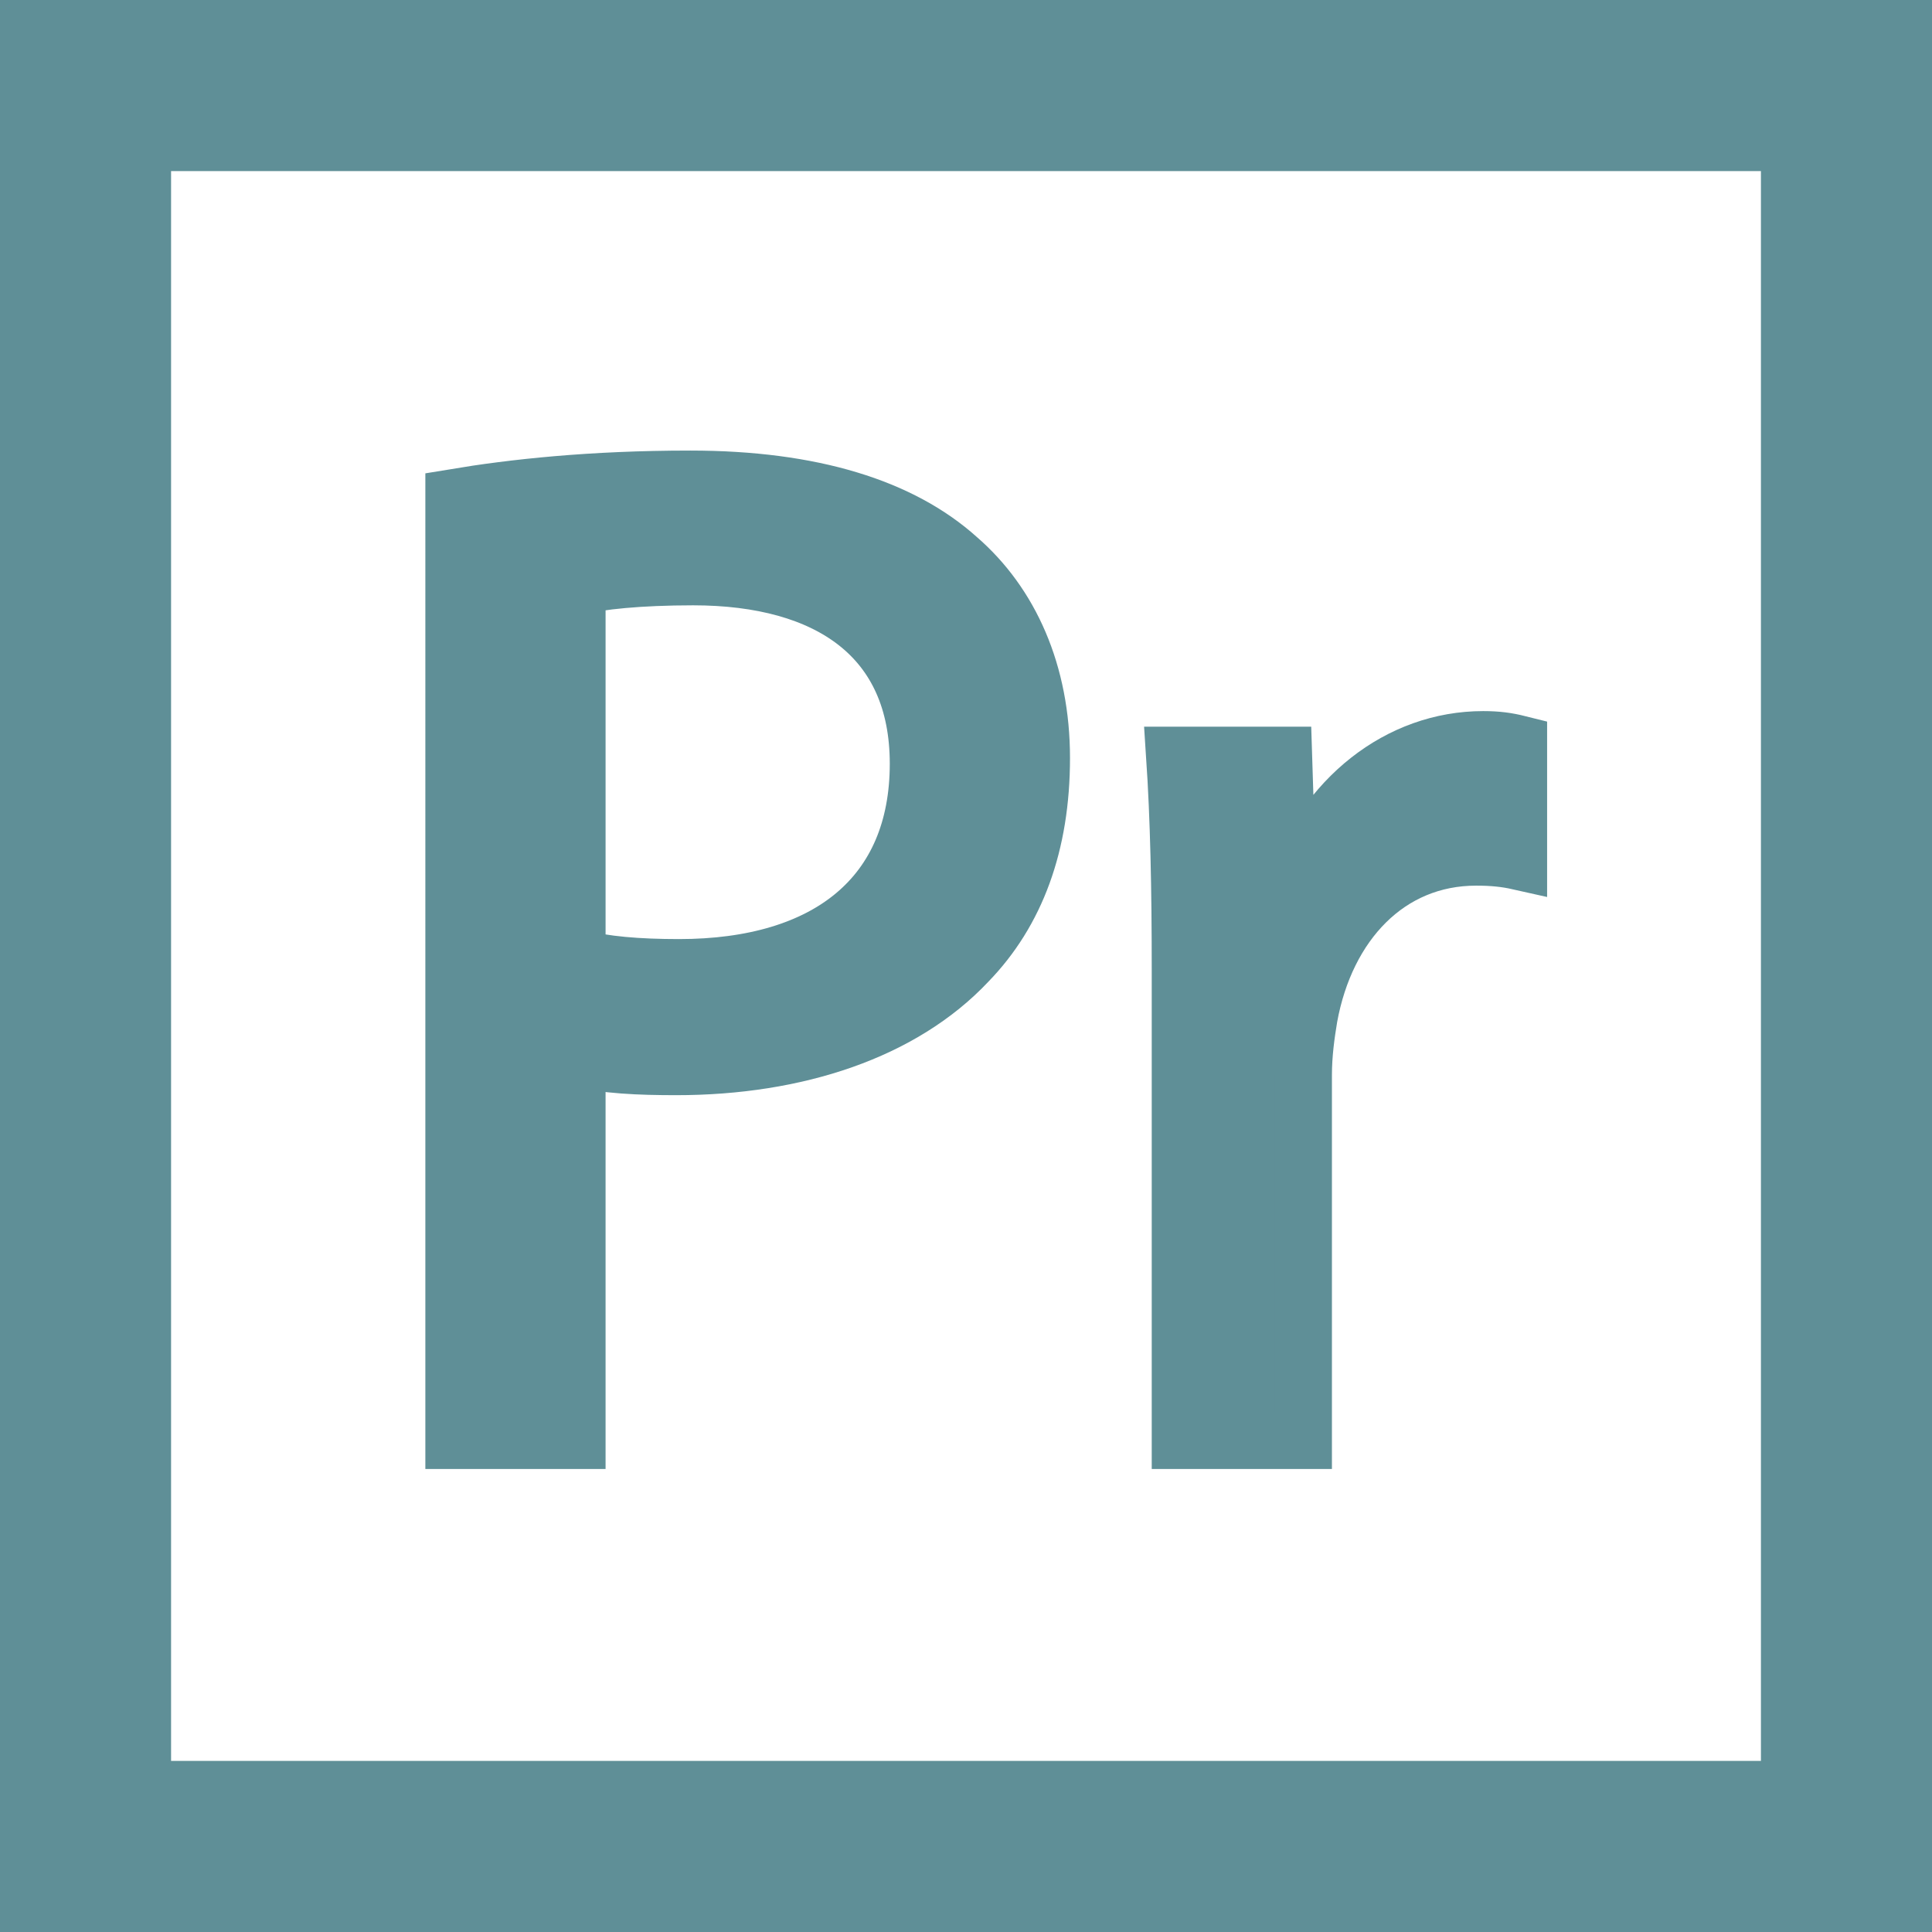 <?xml version="1.0" encoding="utf-8"?>
<!-- Generator: Adobe Illustrator 16.0.0, SVG Export Plug-In . SVG Version: 6.00 Build 0)  -->
<!DOCTYPE svg PUBLIC "-//W3C//DTD SVG 1.1//EN" "http://www.w3.org/Graphics/SVG/1.1/DTD/svg11.dtd">
<svg version="1.1" id="Layer_1" xmlns="http://www.w3.org/2000/svg" xmlns:xlink="http://www.w3.org/1999/xlink" x="0px" y="0px"
	 width="67.75px" height="67.75px" viewBox="0 0 67.75 67.75" enable-background="new 0 0 67.75 67.75" xml:space="preserve">
<path fill="#5F8F97" d="M67.751,67.751H-0.001V-0.001h67.752V67.751z M5.999,61.751h55.752V5.999H5.999V61.751z"/>
<g>
	<path fill="#5F8F97" stroke="#5F8F97" stroke-width="2" stroke-miterlimit="10" d="M15.916,17.446
		c2.086-0.348,4.816-0.646,8.292-0.646c4.271,0,7.398,0.993,9.384,2.78c1.838,1.589,2.93,4.022,2.93,7.001
		c0,3.029-0.894,5.412-2.582,7.15c-2.283,2.433-6.008,3.674-10.228,3.674c-1.291,0-2.483-0.05-3.476-0.298v13.406h-4.32V17.446z
		 M20.236,33.583c0.943,0.249,2.135,0.348,3.574,0.348c5.214,0,8.392-2.532,8.392-7.149c0-4.419-3.128-6.555-7.895-6.555
		c-1.887,0-3.327,0.149-4.071,0.348V33.583z"/>
	<path fill="#5F8F97" stroke="#5F8F97" stroke-width="2" stroke-miterlimit="10" d="M41.388,33.98c0-2.83-0.05-5.263-0.199-7.497
		h3.823l0.149,4.717h0.198c1.093-3.228,3.724-5.264,6.653-5.264c0.497,0,0.845,0.05,1.241,0.149v4.121
		c-0.446-0.1-0.894-0.149-1.489-0.149c-3.078,0-5.263,2.334-5.859,5.611c-0.099,0.596-0.198,1.291-0.198,2.035v12.811h-4.319V33.98z
		"/>
</g>
</svg>
